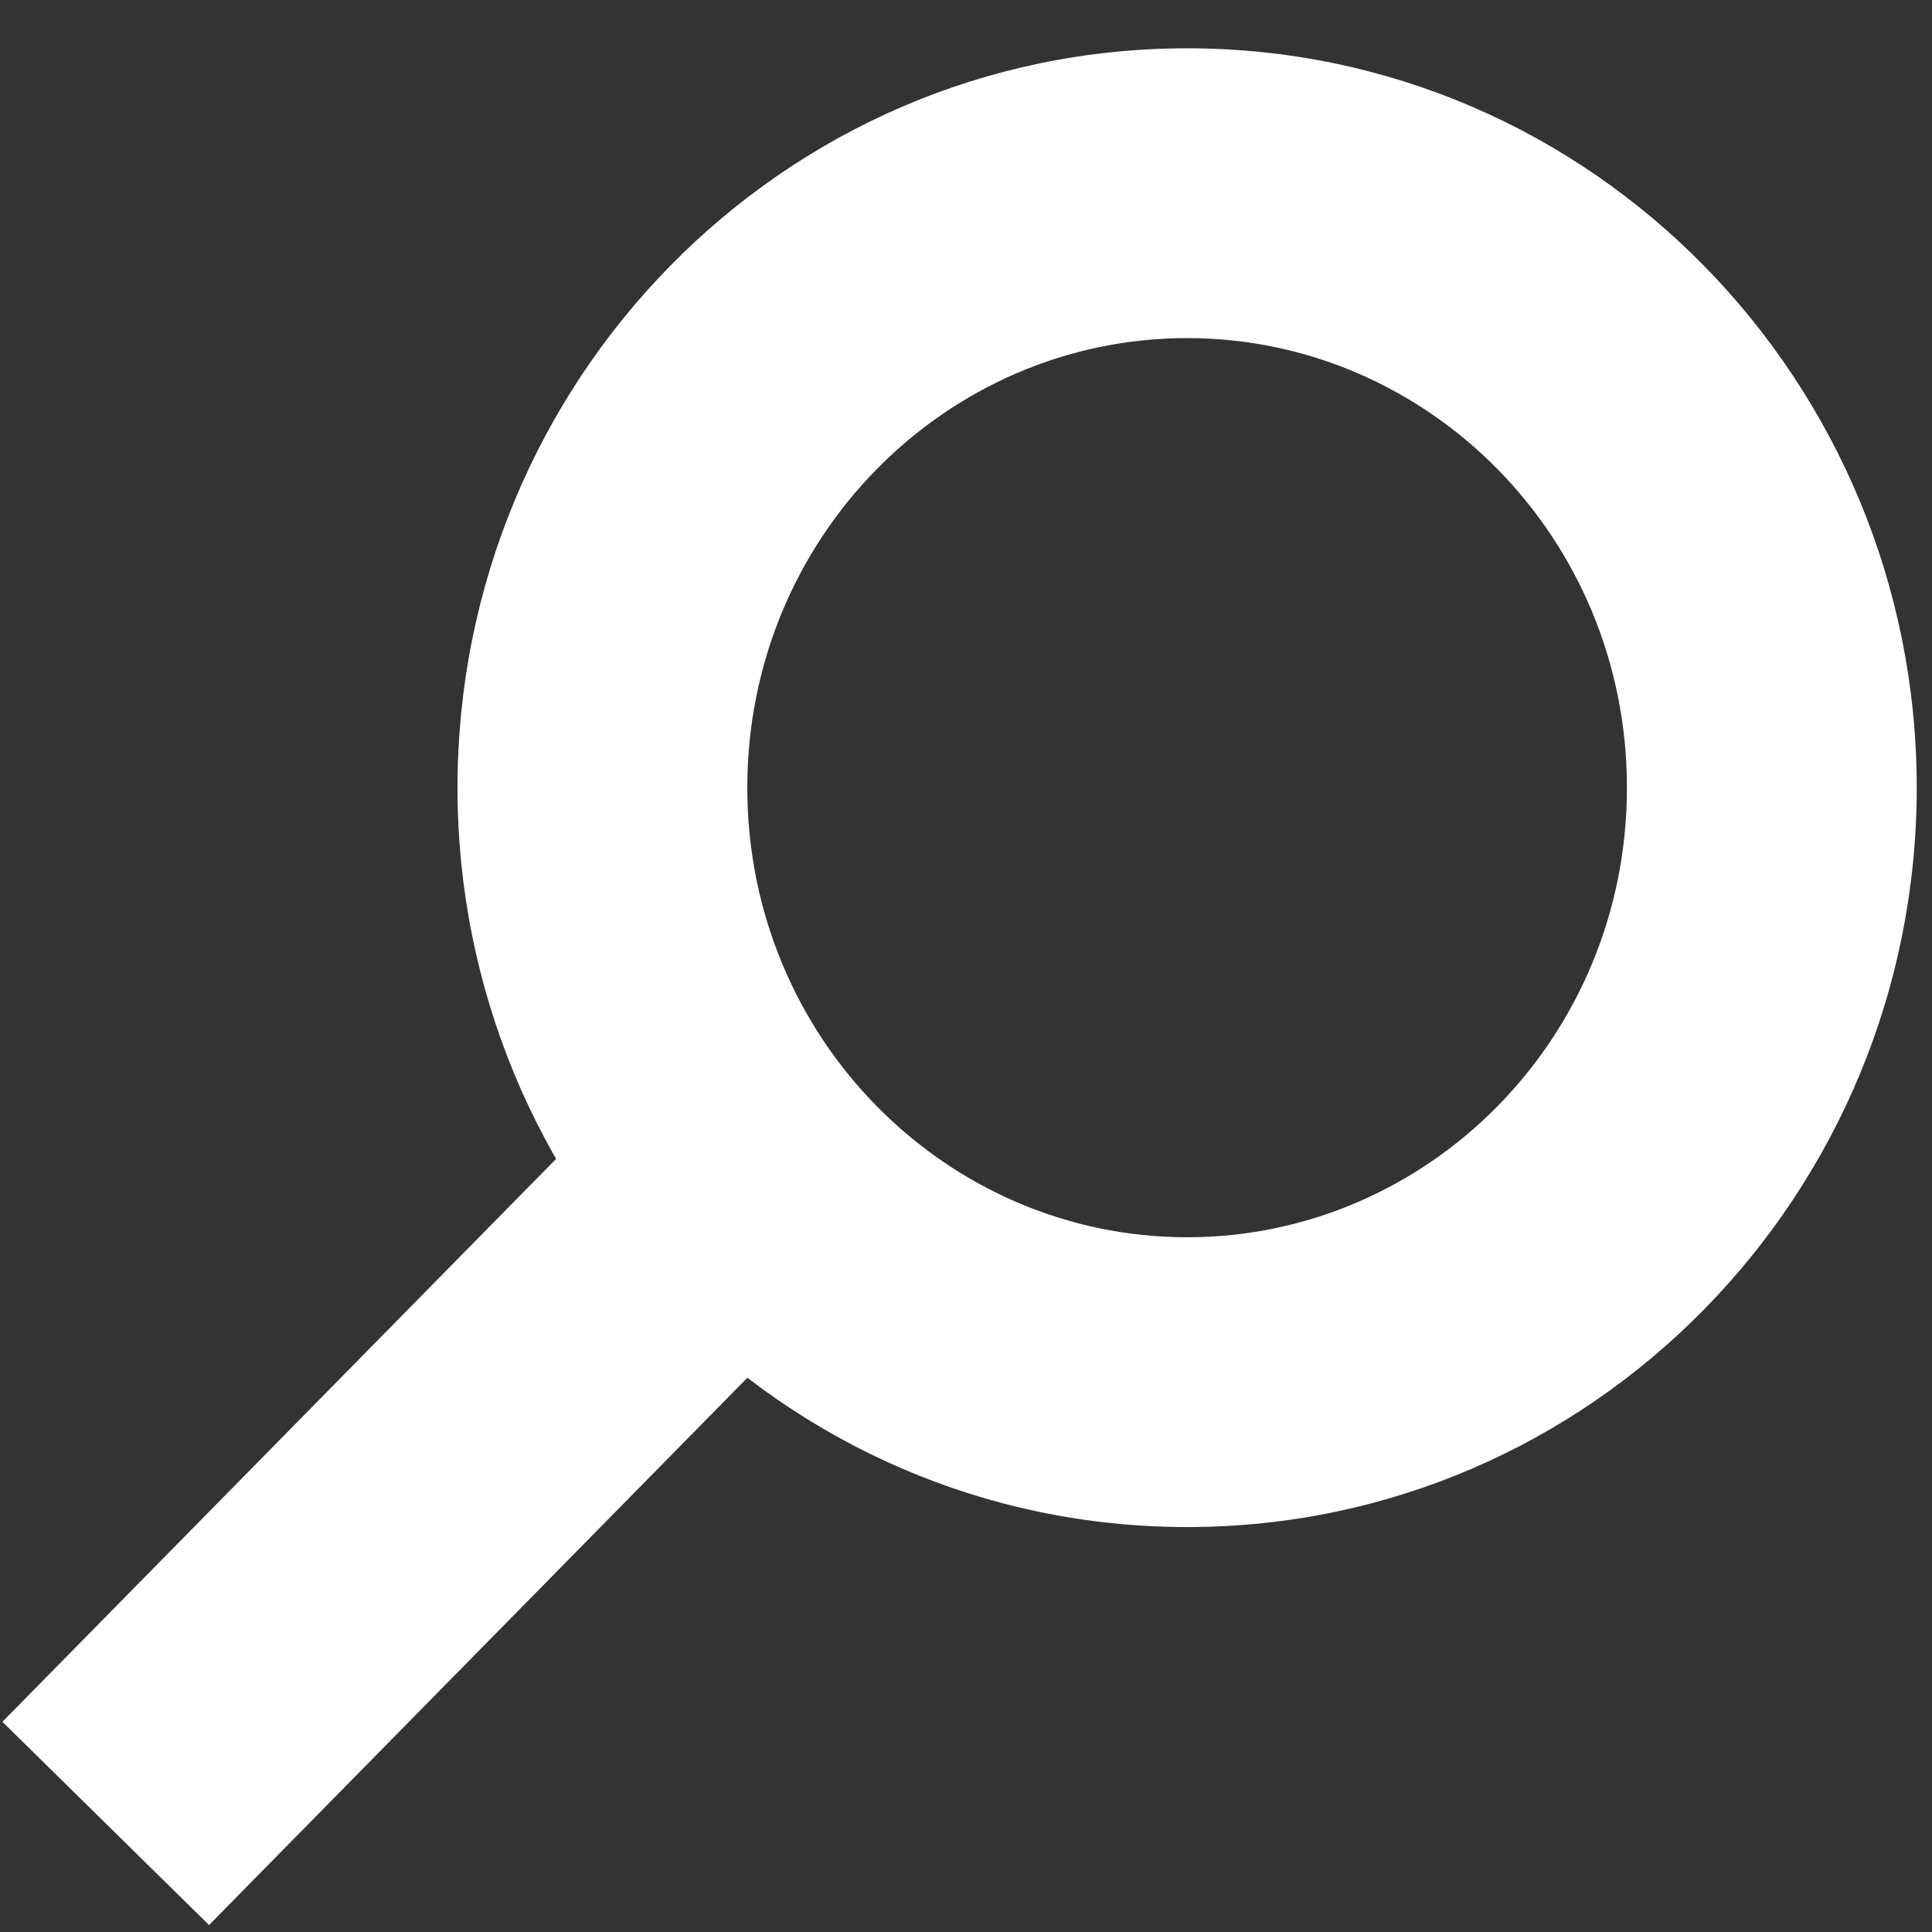 <svg width="20" height="20" viewBox="0 0 20 20" fill="none" xmlns="http://www.w3.org/2000/svg">
<rect x="0" y="0" width="20" height="20" fill="#333333" stroke="none"/>
<path fill-rule="evenodd" clip-rule="evenodd" d="M4.736 8.154C4.736 3.95 8.095 0.5 12.289 0.5C16.484 0.5 19.842 3.95 19.842 8.154C19.842 12.357 16.484 15.808 12.289 15.808C8.095 15.808 4.736 12.357 4.736 8.154ZM12.289 3.5C9.798 3.5 7.736 5.56 7.736 8.154C7.736 10.748 9.798 12.808 12.289 12.808C14.781 12.808 16.842 10.748 16.842 8.154C16.842 5.56 14.781 3.5 12.289 3.5Z" fill="white"/>
<path fill-rule="evenodd" clip-rule="evenodd" d="M8.892 13.088L2.164 19.928L0.025 17.824L6.753 10.984L8.892 13.088Z" fill="white"/>
</svg>
